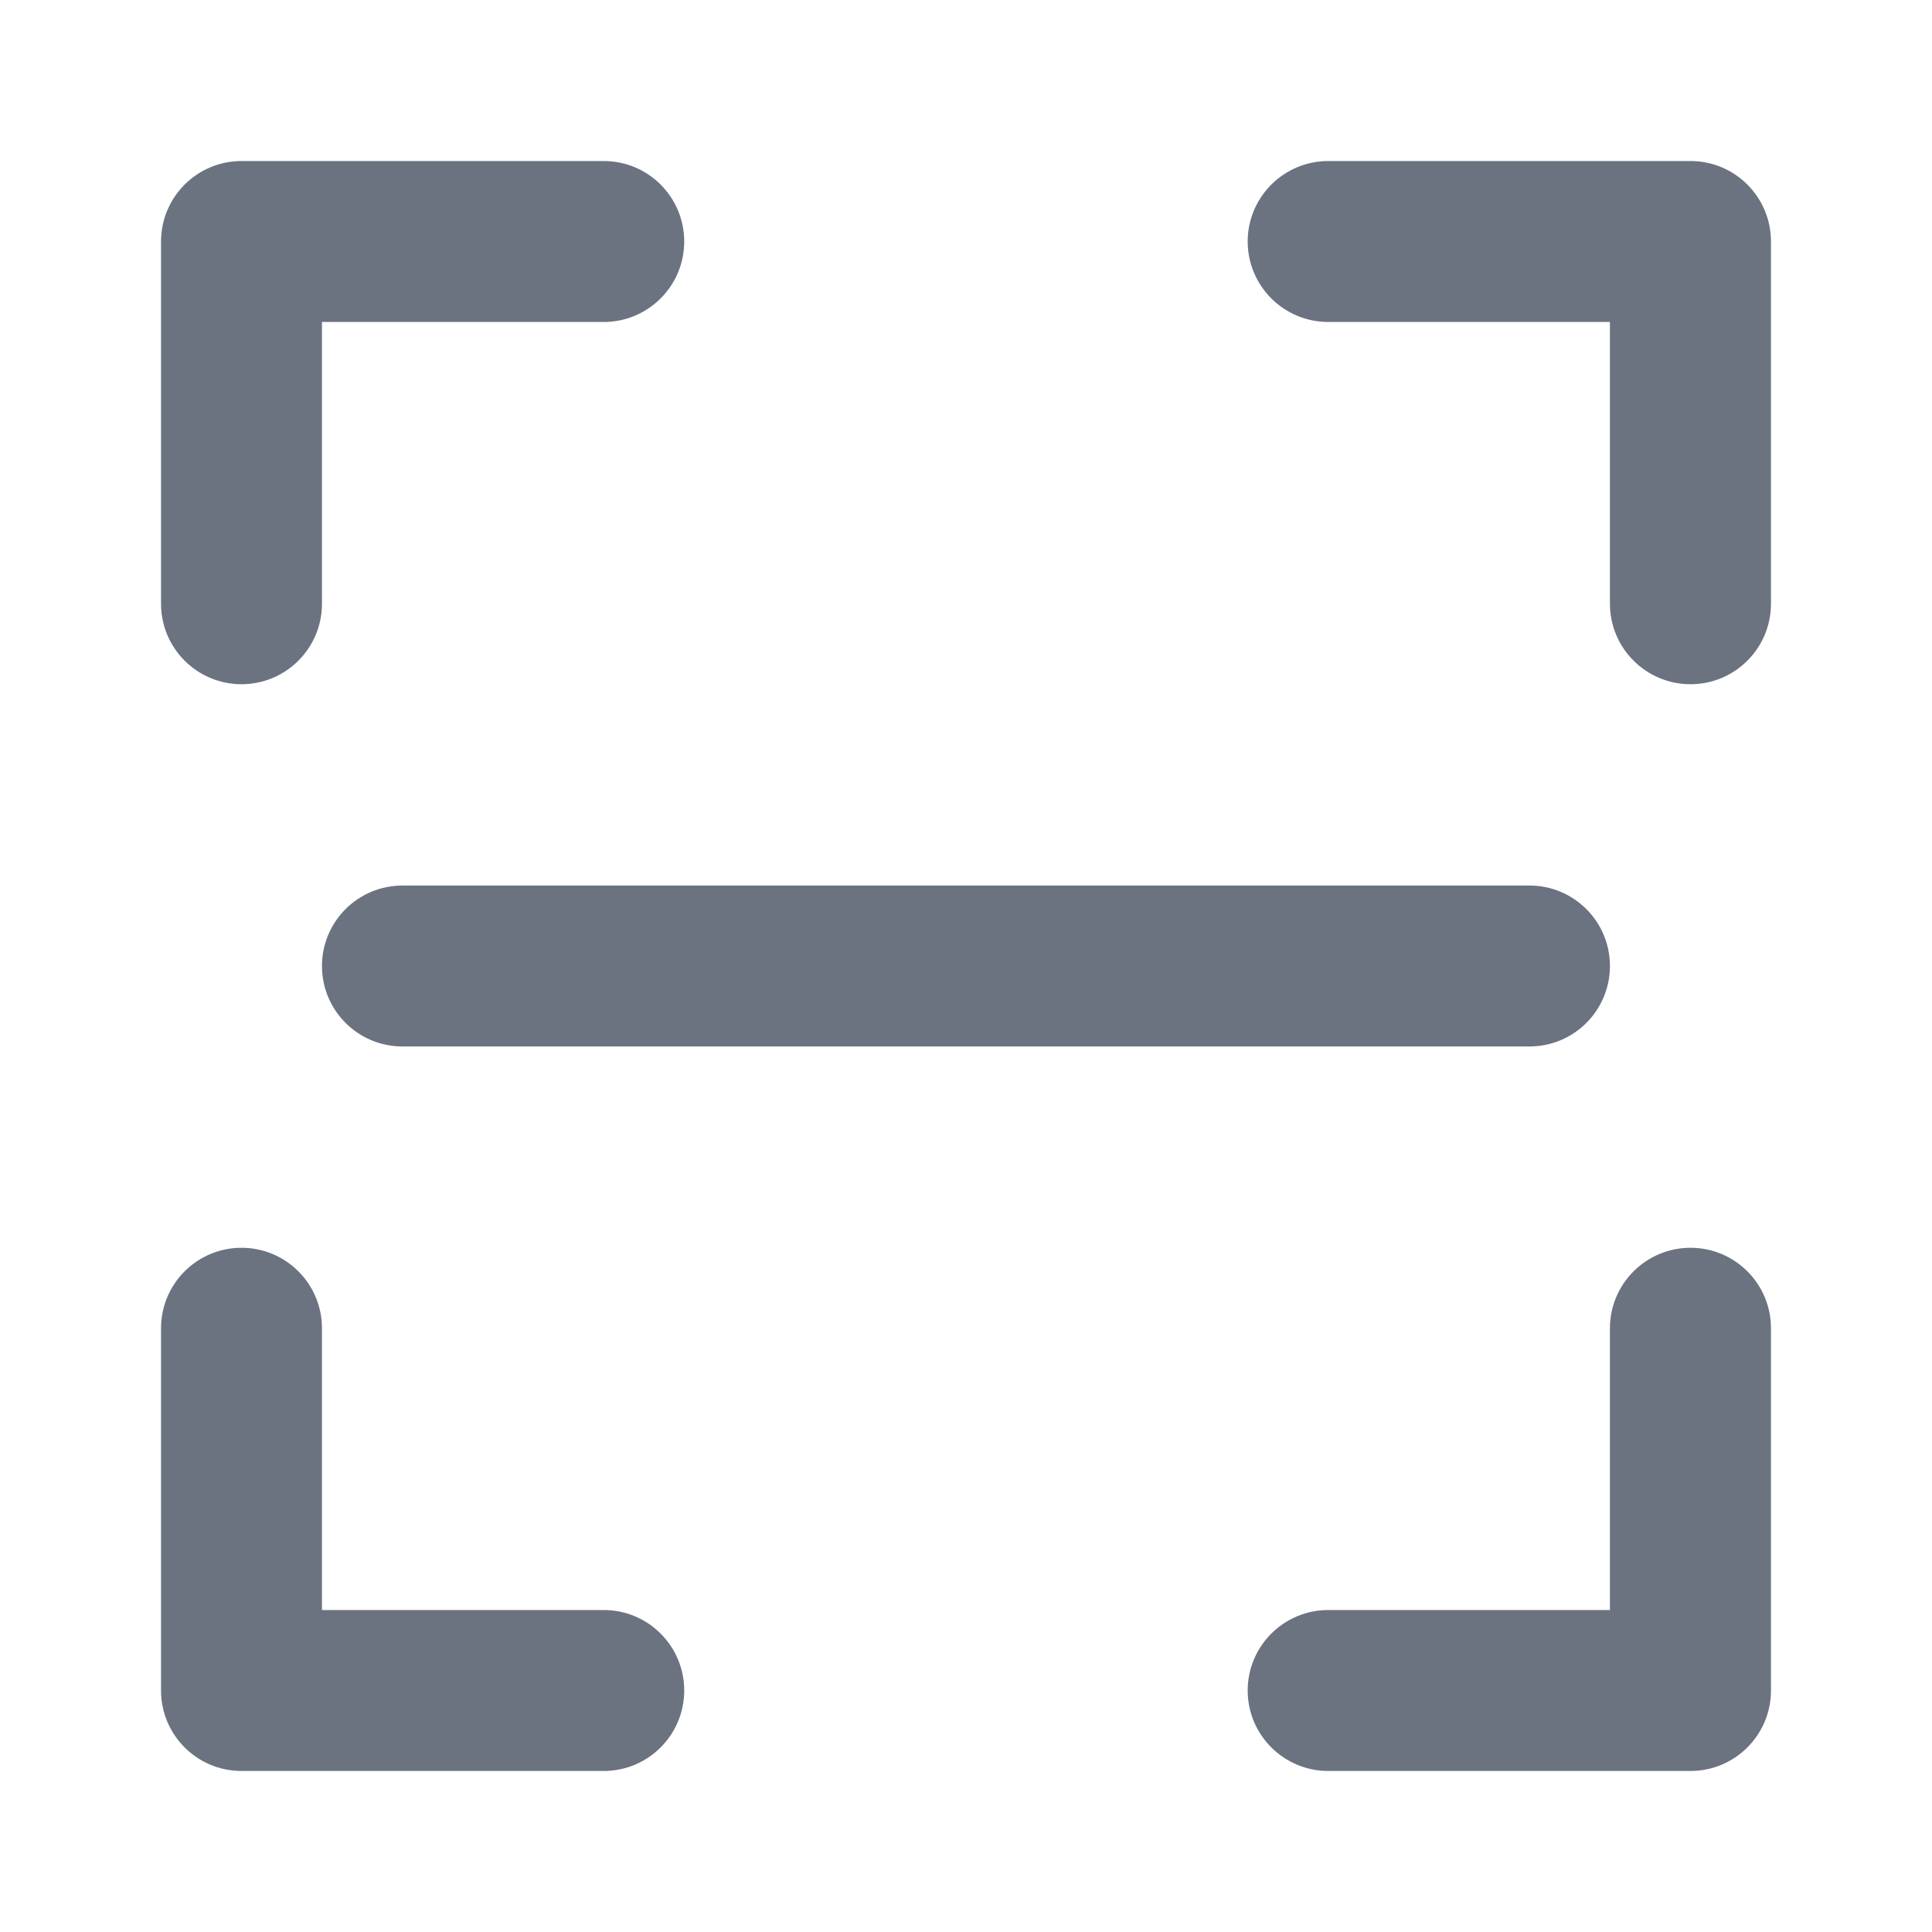 <svg width="20" height="20" viewBox="0 0 20 20" fill="none" xmlns="http://www.w3.org/2000/svg">
<g id="scan-code">
<path id="Vector (Stroke)" fill-rule="evenodd" clip-rule="evenodd" d="M1.667 2.5C1.667 2.04 2.04 1.667 2.5 1.667H6.25C6.71 1.667 7.083 2.04 7.083 2.5C7.083 2.96 6.71 3.333 6.25 3.333H3.333V6.25C3.333 6.71 2.96 7.083 2.5 7.083C2.04 7.083 1.667 6.71 1.667 6.25V2.5ZM12.916 2.5C12.916 2.04 13.29 1.667 13.75 1.667H17.5C17.96 1.667 18.333 2.04 18.333 2.5V6.25C18.333 6.71 17.96 7.083 17.5 7.083C17.04 7.083 16.666 6.71 16.666 6.25V3.333H13.75C13.29 3.333 12.916 2.96 12.916 2.5ZM3.333 10C3.333 9.54 3.706 9.167 4.167 9.167H15.833C16.293 9.167 16.666 9.54 16.666 10C16.666 10.46 16.293 10.833 15.833 10.833H4.167C3.706 10.833 3.333 10.46 3.333 10ZM2.5 12.917C2.96 12.917 3.333 13.29 3.333 13.75V16.667H6.25C6.71 16.667 7.083 17.04 7.083 17.5C7.083 17.96 6.71 18.333 6.25 18.333H2.5C2.04 18.333 1.667 17.96 1.667 17.5V13.75C1.667 13.29 2.04 12.917 2.5 12.917ZM17.5 12.917C17.96 12.917 18.333 13.29 18.333 13.75V17.5C18.333 17.96 17.96 18.333 17.5 18.333H13.75C13.29 18.333 12.916 17.96 12.916 17.5C12.916 17.04 13.29 16.667 13.75 16.667H16.666V13.75C16.666 13.29 17.04 12.917 17.5 12.917Z" fill="#6B7280"/>
</g>
</svg>
